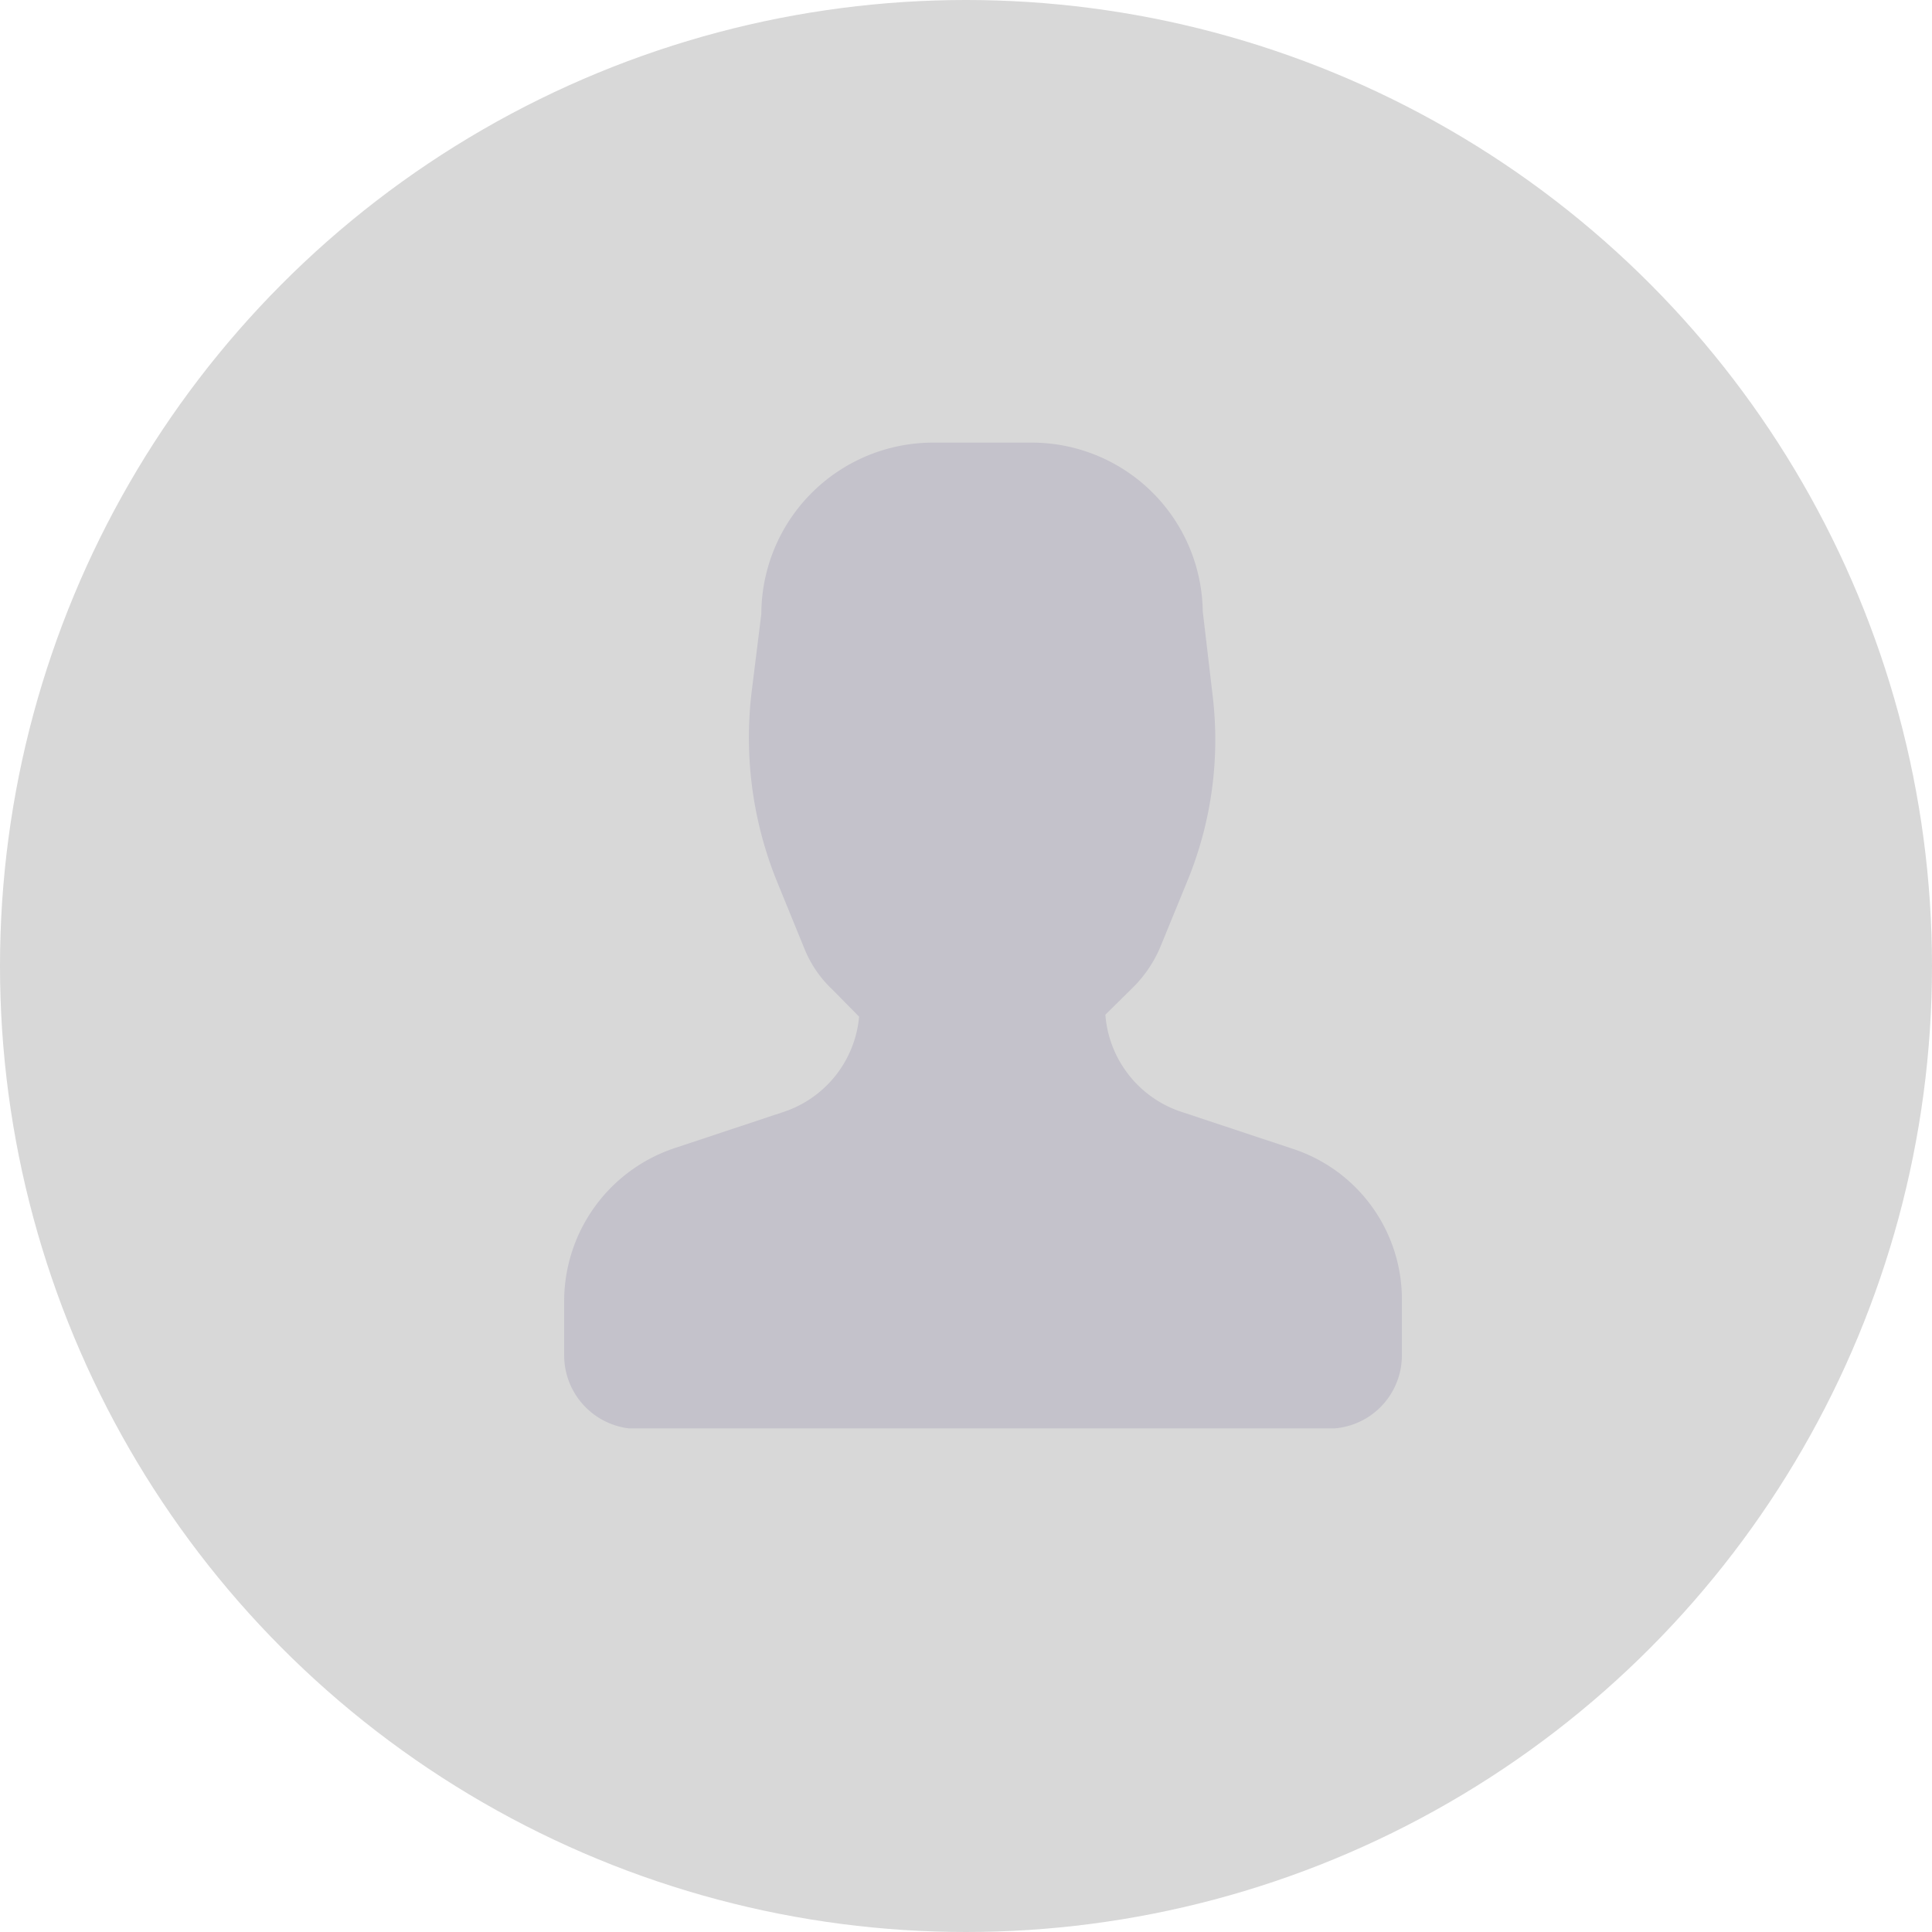 <svg id="Capa_1" data-name="Capa 1" xmlns="http://www.w3.org/2000/svg" viewBox="0 0 48.8 48.8"><defs><style>.cls-1{fill:#d8d8d8;}.cls-2{fill:#c4c2cb;}</style></defs><g id="change_photo" data-name="change photo"><circle id="ic_pp" data-name="ic pp" class="cls-1" cx="24.4" cy="24.4" r="24.4"/></g><path id="Path-11" class="cls-2" d="M31,28.66l2.74.91a4,4,0,0,1,2.78,3.84v1.38a1.85,1.85,0,0,1-1.71,1.85H17a1.86,1.86,0,0,1-1.64-1.85V33.41a4.08,4.08,0,0,1,2.79-3.85l2.74-.91a2.8,2.8,0,0,0,1.92-2.41l-.68-.69a2.91,2.91,0,0,1-.69-1l-.69-1.69A9.67,9.67,0,0,1,20.1,18l.24-1.93a4.34,4.34,0,0,1,4.35-4.33h2.45A4.32,4.32,0,0,1,31.49,16l.25,2.13a9.37,9.37,0,0,1-.65,4.71l-.68,1.66a3.2,3.2,0,0,1-.68,1l-.7.69A2.81,2.81,0,0,0,31,28.66Z" transform="translate(-1.11 -0.56)"/></svg>
